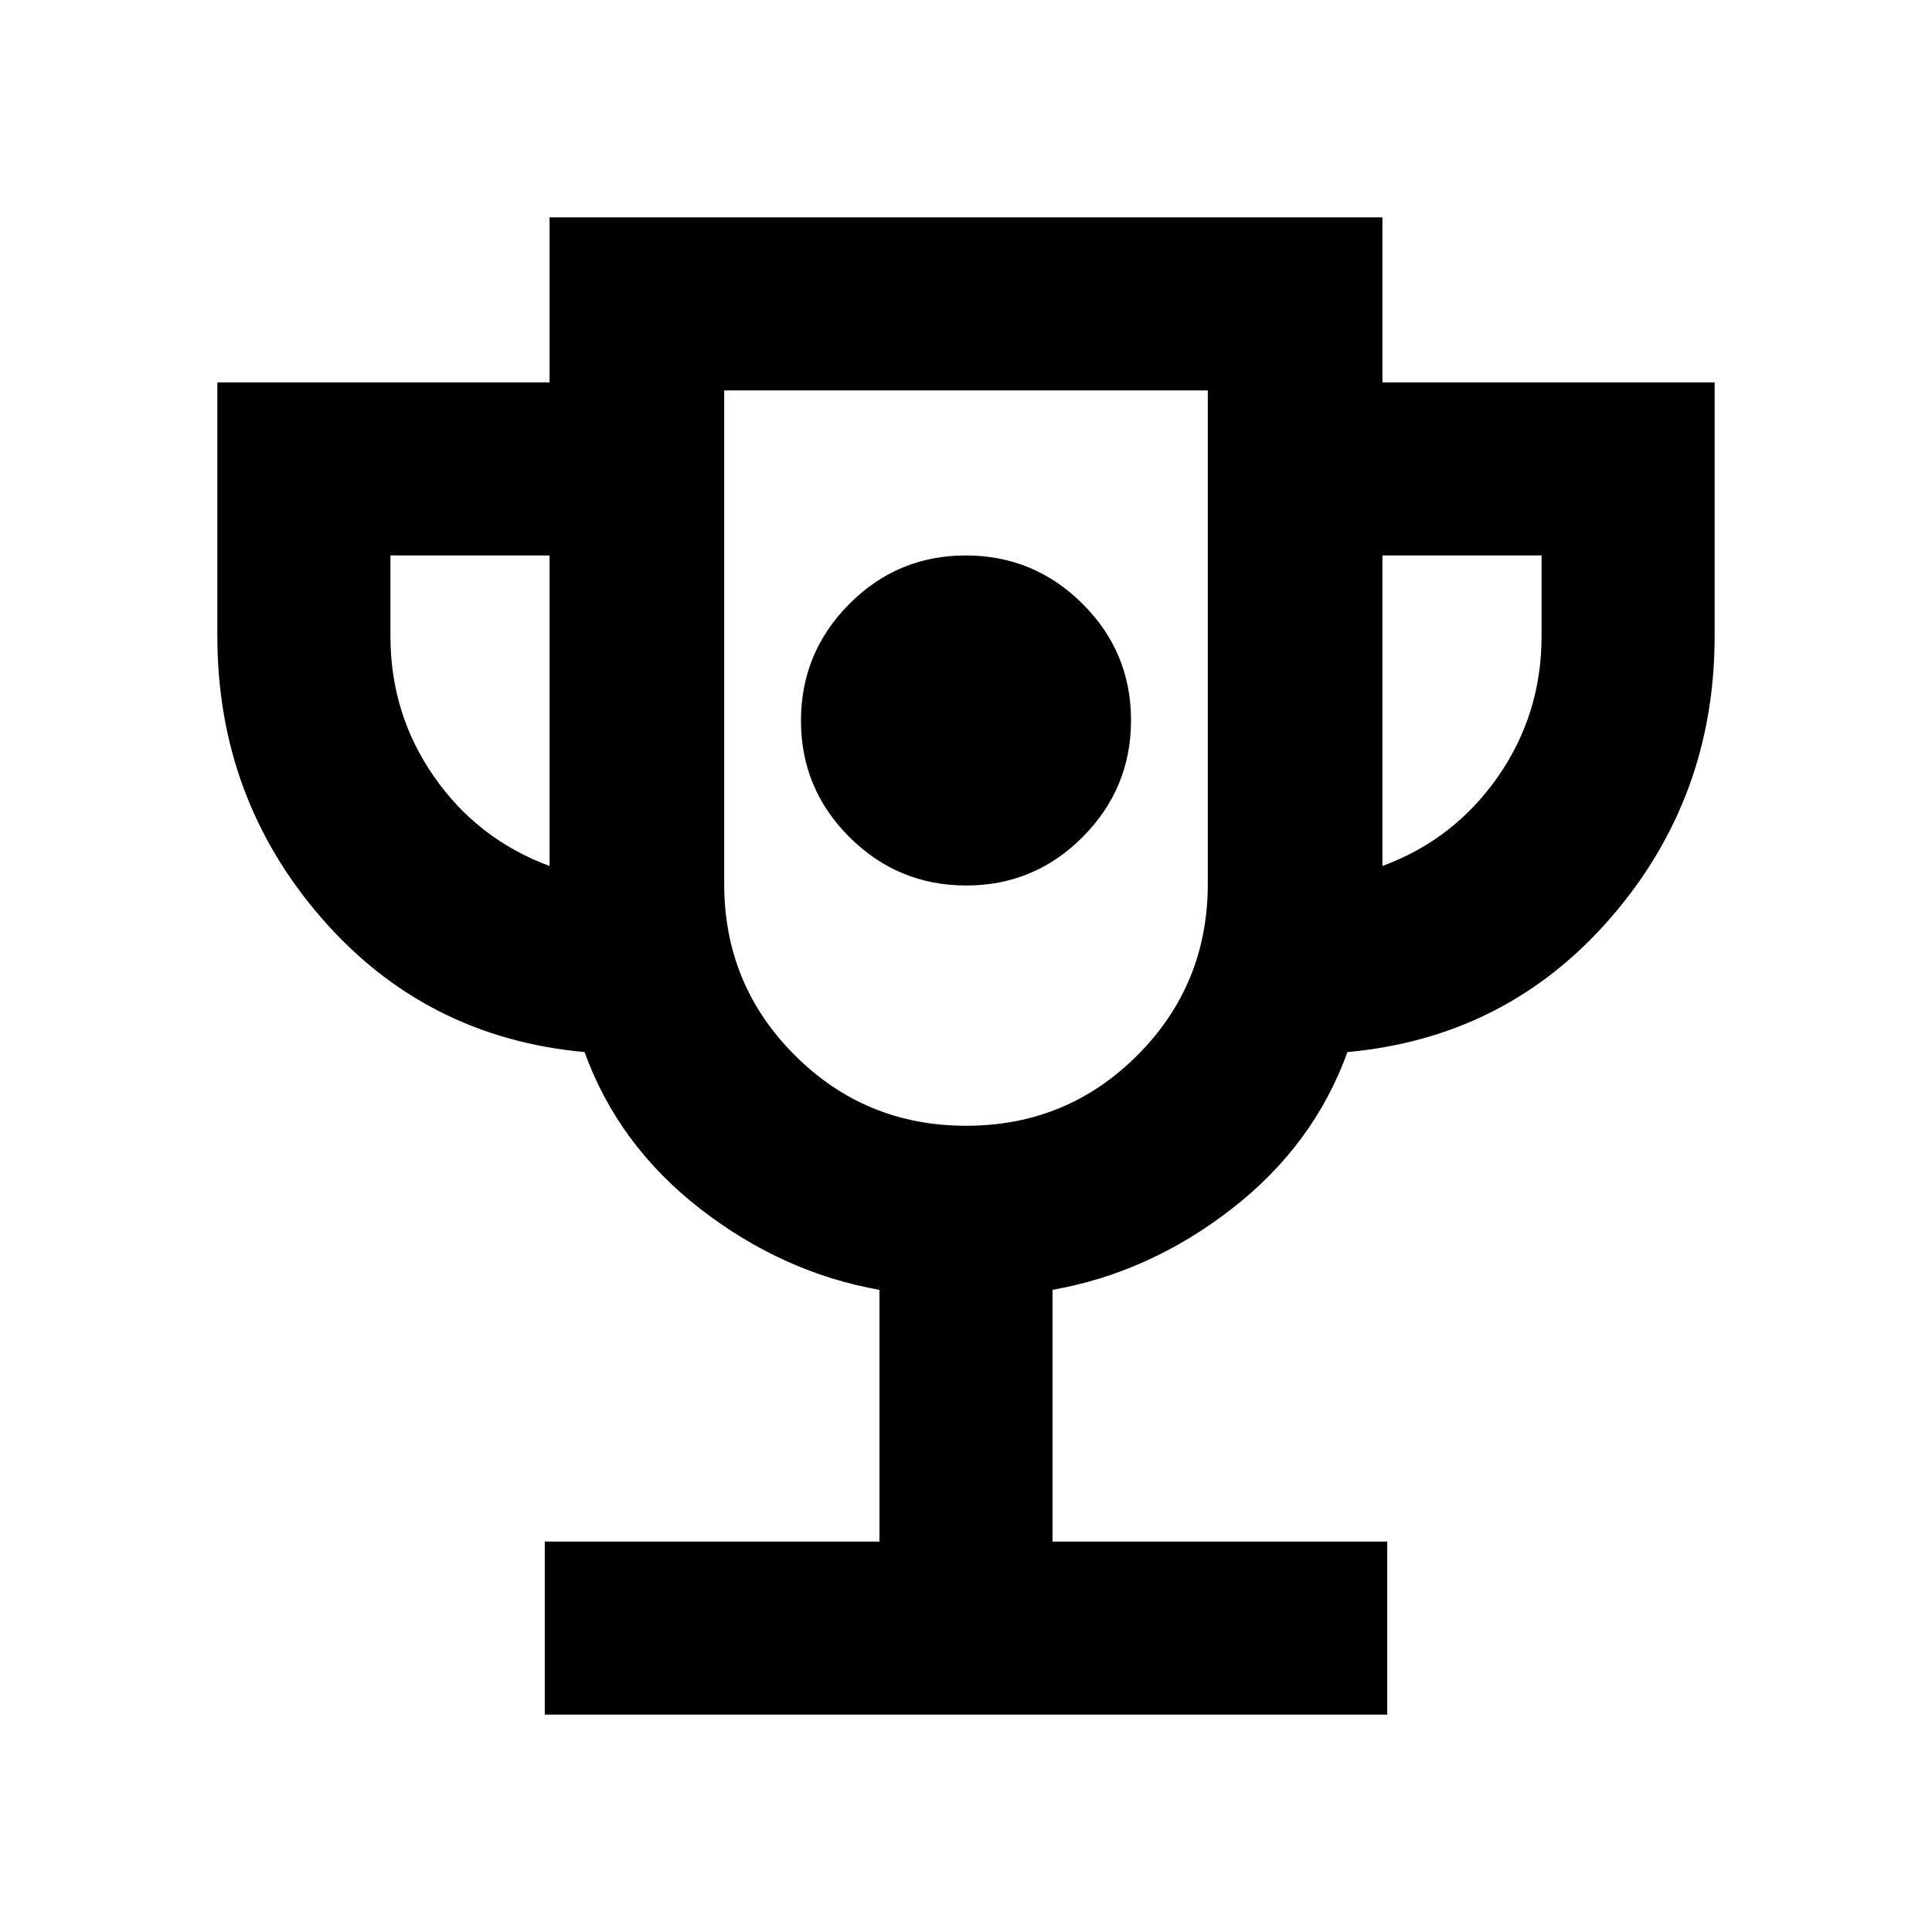 <svg xmlns="http://www.w3.org/2000/svg" height="24" viewBox="0 -960 960 960" width="24"><path d="M480.12-520Q514-520 538-544.12q24-24.13 24-58Q562-636 537.88-660q-24.13-24-58-24Q446-684 422-659.88q-24 24.13-24 58Q398-568 422.12-544q24.13 24 58 24ZM270.69-108v-86H437v-125.08q-48.15-8.54-88.96-40.19-40.81-31.65-57.58-77.96-79.23-7.23-130.84-66.77Q108-563.54 108-644v-126h165.08v-82h413.84v82H852v126q0 80.46-51.62 140-51.61 59.54-130.84 66.77-16.77 46.31-57.58 77.96-40.81 31.65-88.96 40.19V-194h166.31v86H270.69Zm2.39-421.69V-684H194v40q0 38.85 21.73 70t57.35 44.31Zm207.01 129.08q50.1 0 85.08-35.05 34.98-35.04 34.98-85.11V-766h-240.3v245.23q0 50.07 35.07 85.11 35.07 35.05 85.17 35.05Zm206.83-129.08q35.62-13.16 57.35-44.31Q766-605.15 766-644v-40h-79.08v154.31ZM480-583.31Z"/></svg>